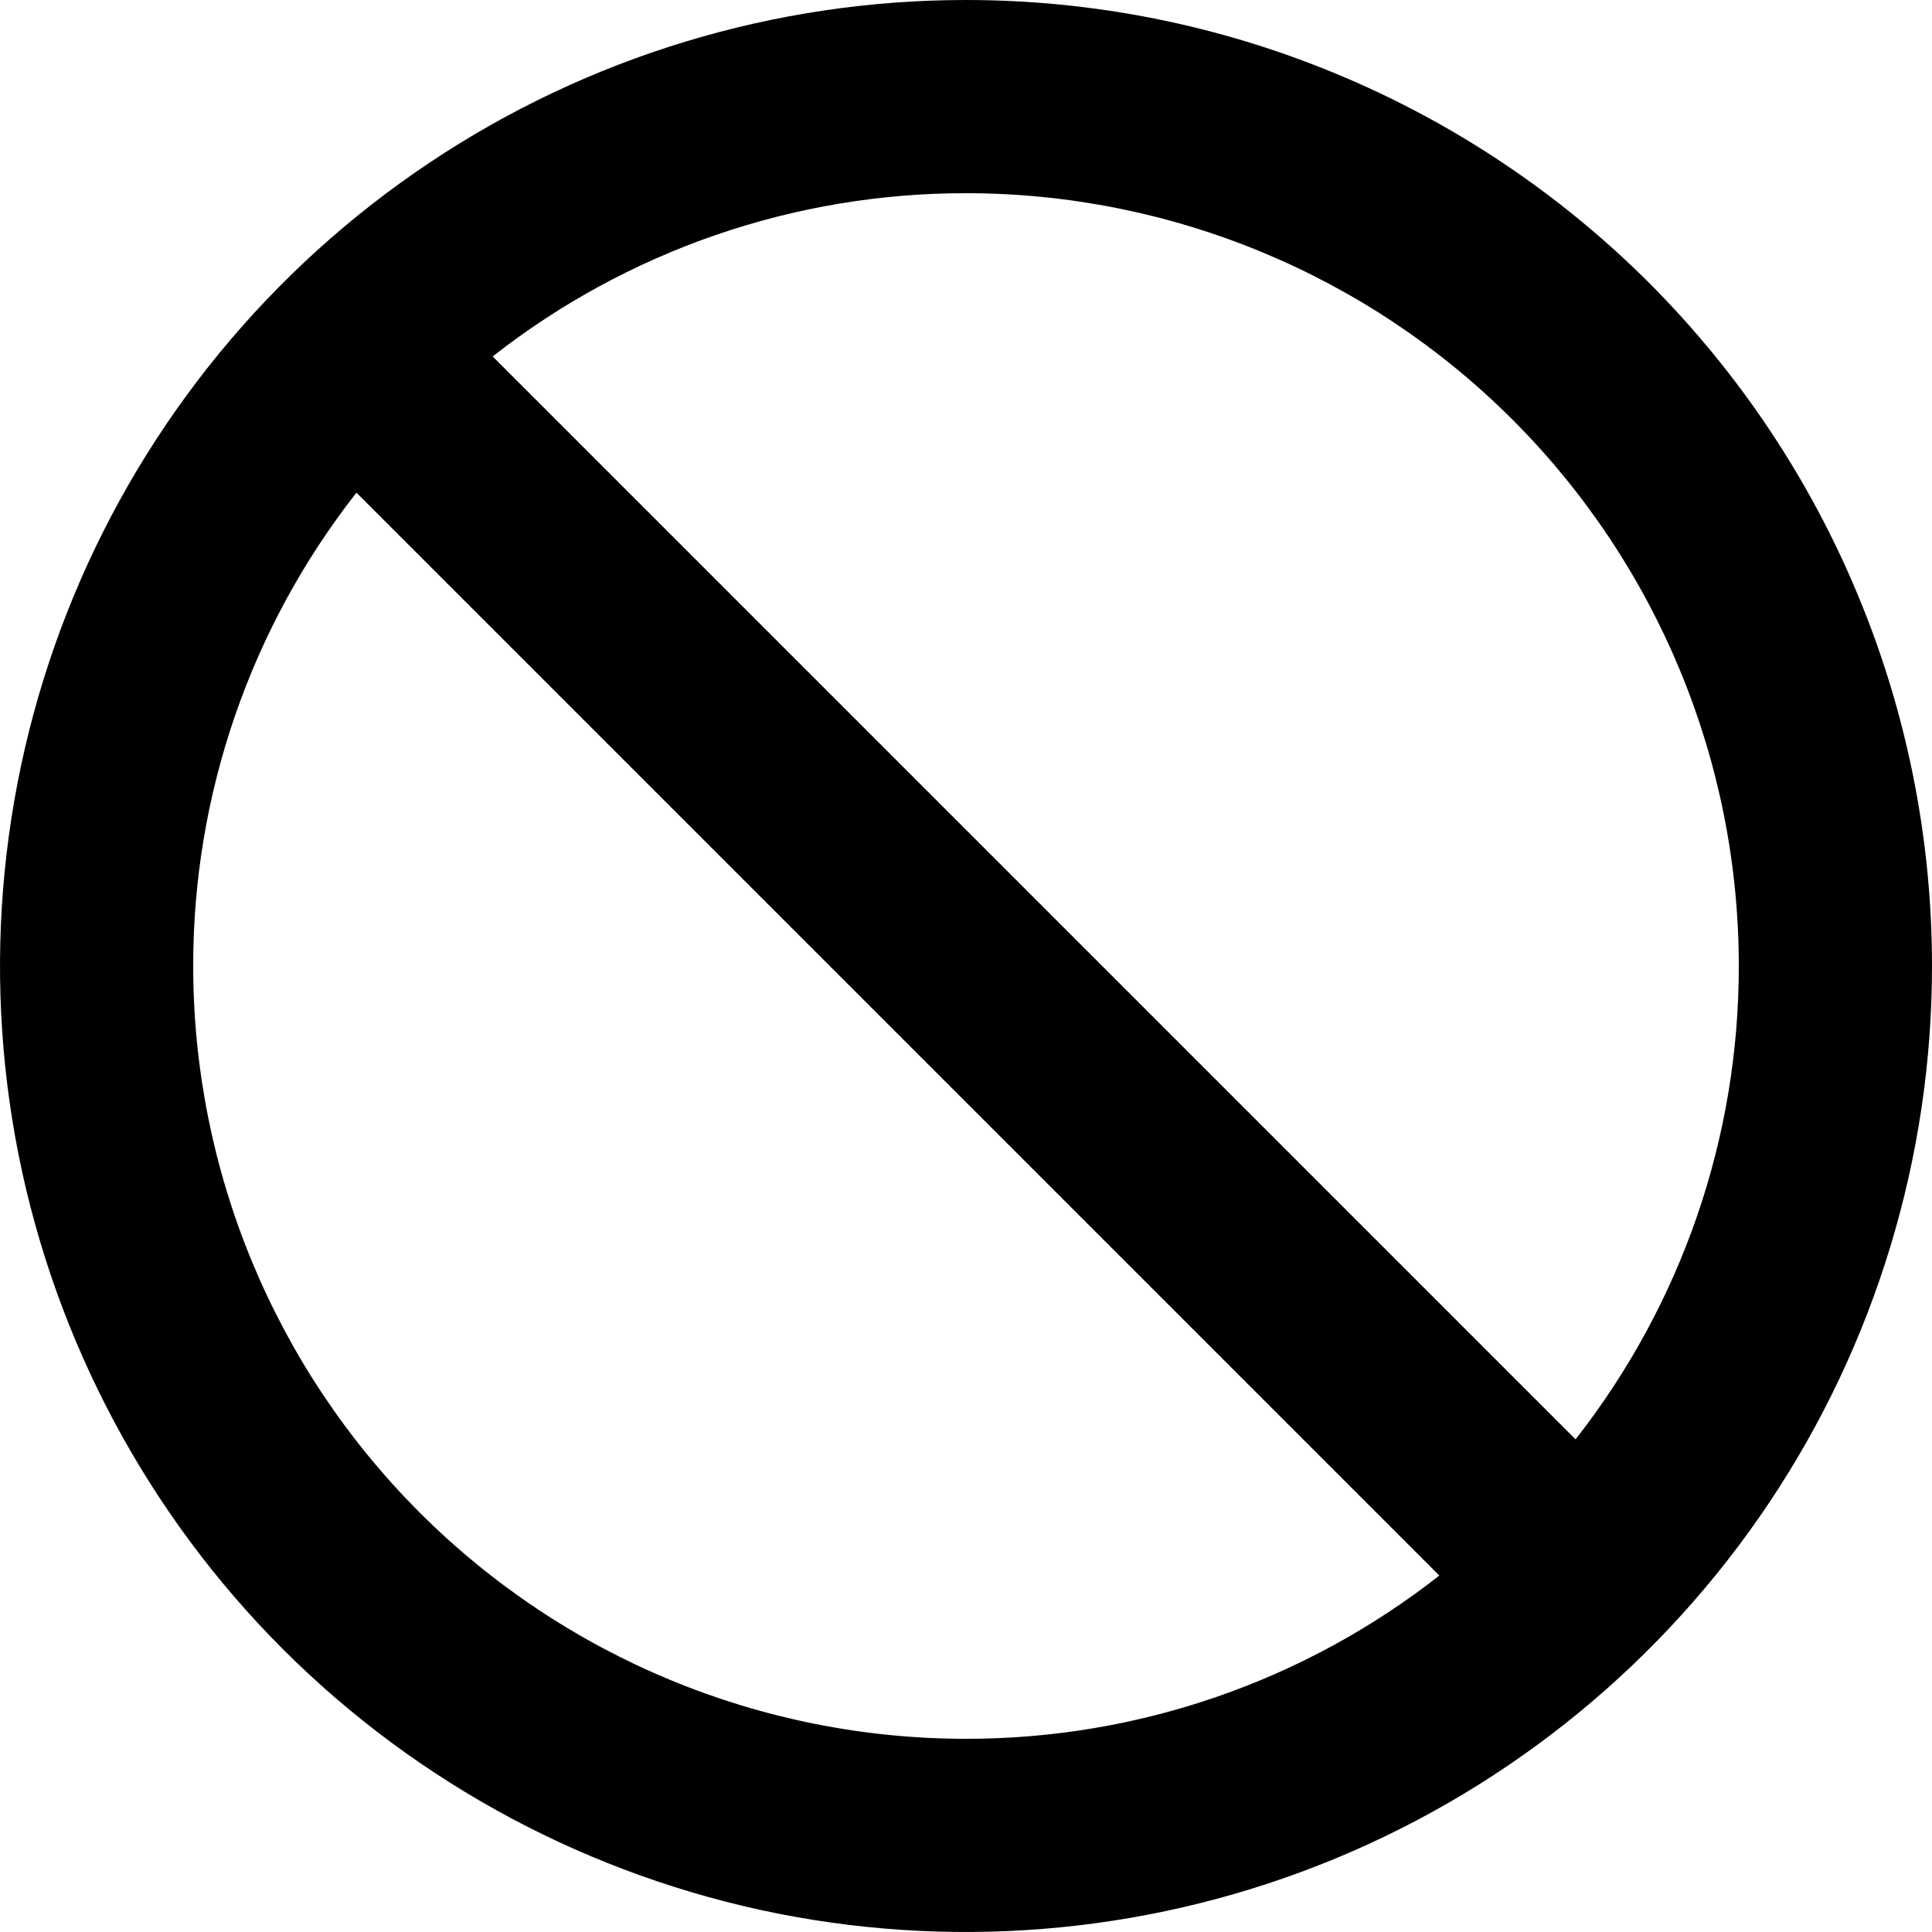 <svg width="12" height="12" viewBox="0 0 12 12" fill="none" xmlns="http://www.w3.org/2000/svg">
<path d="M6 0C4.813 0 3.653 0.352 2.667 1.011C1.68 1.67 0.911 2.608 0.457 3.704C0.003 4.8 -0.116 6.007 0.115 7.171C0.347 8.334 0.918 9.404 1.757 10.243C2.596 11.082 3.666 11.653 4.829 11.885C5.993 12.116 7.2 11.997 8.296 11.543C9.392 11.089 10.329 10.32 10.989 9.333C11.648 8.347 12 7.187 12 6C12 5.212 11.845 4.432 11.543 3.704C11.242 2.976 10.8 2.315 10.243 1.757C9.685 1.2 9.024 0.758 8.296 0.457C7.568 0.155 6.788 0 6 0ZM6 10.8C4.727 10.8 3.506 10.294 2.606 9.394C1.706 8.494 1.2 7.273 1.2 6C1.199 4.934 1.556 3.899 2.214 3.06L8.94 9.786C8.101 10.444 7.066 10.801 6 10.8ZM9.786 8.94L3.06 2.214C3.899 1.556 4.934 1.199 6 1.2C7.273 1.2 8.494 1.706 9.394 2.606C10.294 3.506 10.8 4.727 10.8 6C10.801 7.066 10.444 8.101 9.786 8.94Z" fill="black"/>
</svg>

